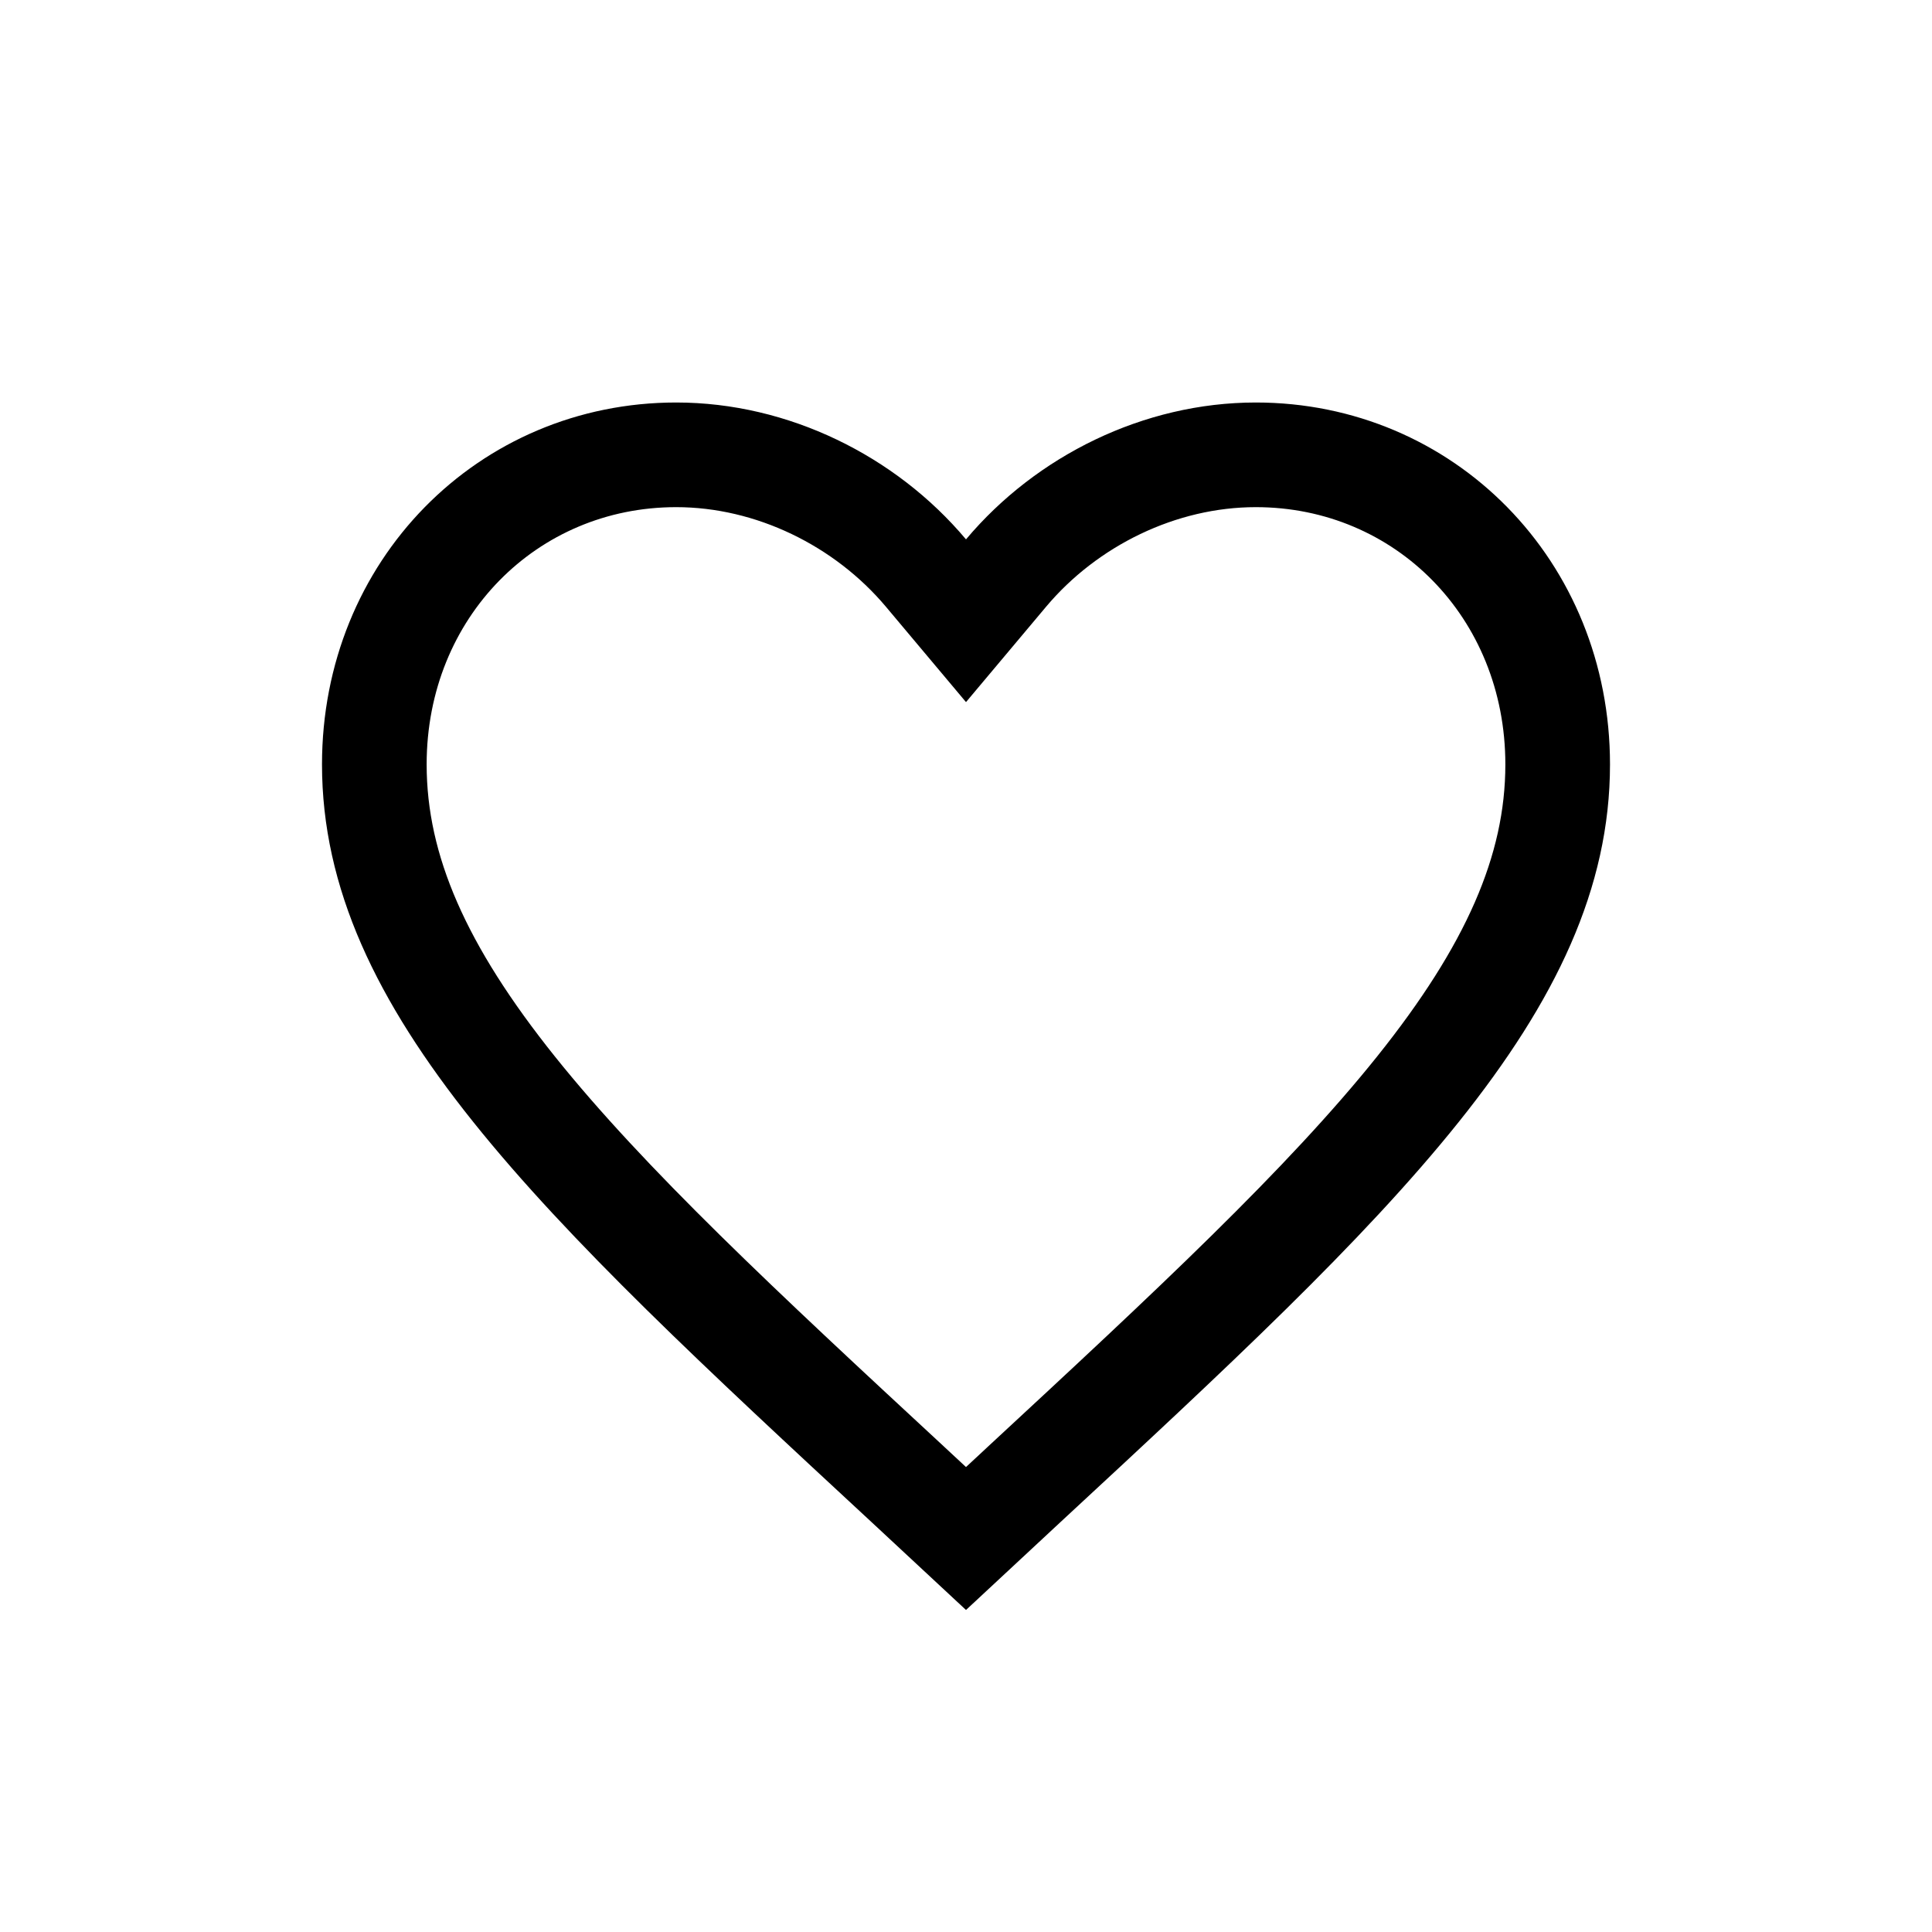 <svg width="24" height="24" viewBox="0 0 24 24" fill="none" xmlns="http://www.w3.org/2000/svg">
<path d="M11.502 7.118L12 7.711L12.498 7.118C13.253 6.22 14.41 5.65 15.6 5.65C17.693 5.65 19.35 7.317 19.35 9.496C19.35 10.828 18.768 12.088 17.617 13.527C16.459 14.974 14.791 16.524 12.718 18.444L12.717 18.445L12 19.112L11.283 18.445L11.282 18.444C9.209 16.524 7.541 14.974 6.383 13.527C5.232 12.088 4.65 10.828 4.65 9.496C4.65 7.317 6.307 5.65 8.4 5.65C9.59 5.65 10.747 6.22 11.502 7.118Z" stroke="currentColor" stroke-width="1.3"/>
</svg>
